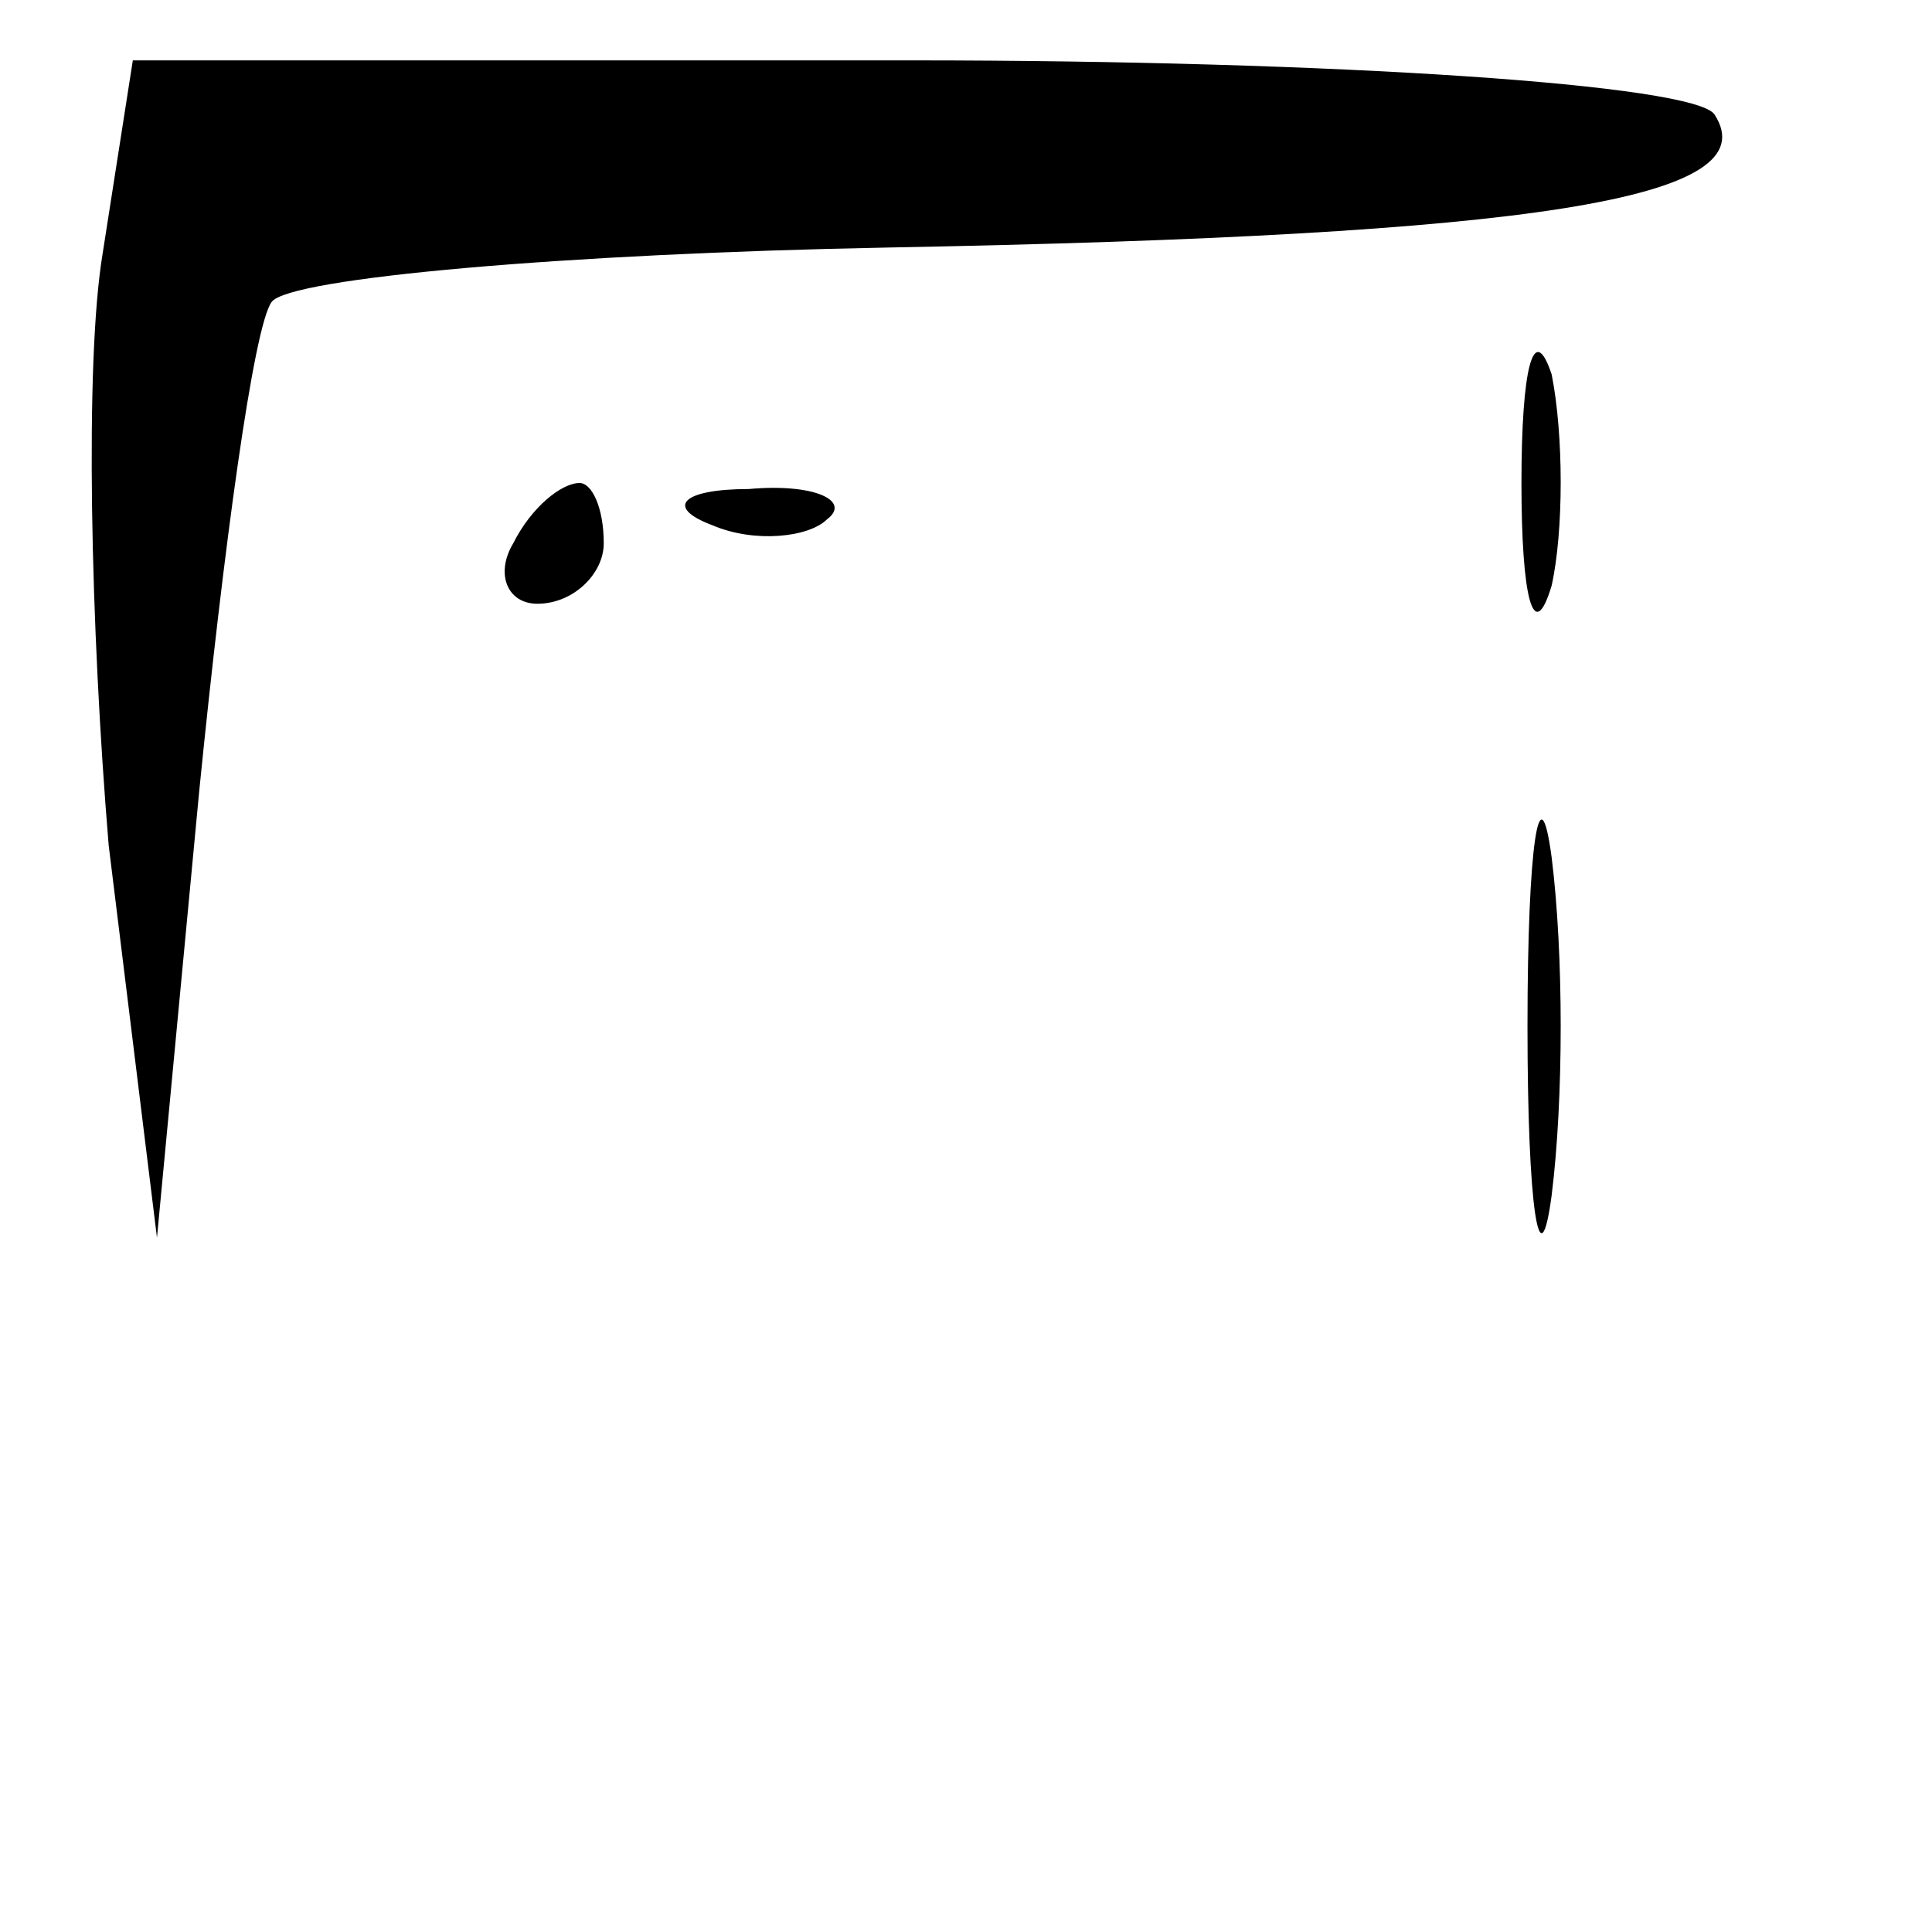 <?xml version="1.0" standalone="no"?>
<!DOCTYPE svg PUBLIC "-//W3C//DTD SVG 20010904//EN"
 "http://www.w3.org/TR/2001/REC-SVG-20010904/DTD/svg10.dtd">
<svg version="1.0" xmlns="http://www.w3.org/2000/svg"
 width="32pt" height="32pt" viewBox="0 0 32 32"
 preserveAspectRatio="xMidYMid meet">
<g transform="translate(0,32) scale(0.1,-0.1)"
fill="#000000" stroke="none">
<path fill="#000000" stroke="none" d="M17 278 c-3 -18 -2 -62 1 -98 l8 -65 7
74 c4 40 9 77 12 81 3 4 49 8 102 9 107 2 146 8 137 22 -3 5 -63 9 -133 9
l-129 0 -5 -32z"/>
<path fill="#000000" stroke="none" d="M252 240 c0 -19 2 -27 5 -17 2 9 2 25
0 35 -3 9 -5 1 -5 -18z"/>
<path fill="#000000" stroke="none" d="M85 230 c-3 -5 -1 -10 4 -10 6 0 11 5
11 10 0 6 -2 10 -4 10 -3 0 -8 -4 -11 -10z"/>
<path fill="#000000" stroke="none" d="M118 233 c7 -3 16 -2 19 1 4 3 -2 6
-13 5 -11 0 -14 -3 -6 -6z"/>
<path fill="#000000" stroke="none" d="M253 150 c0 -30 2 -43 4 -28 2 16 2 40
0 56 -2 15 -4 2 -4 -28z"/>
</g>
</svg>
